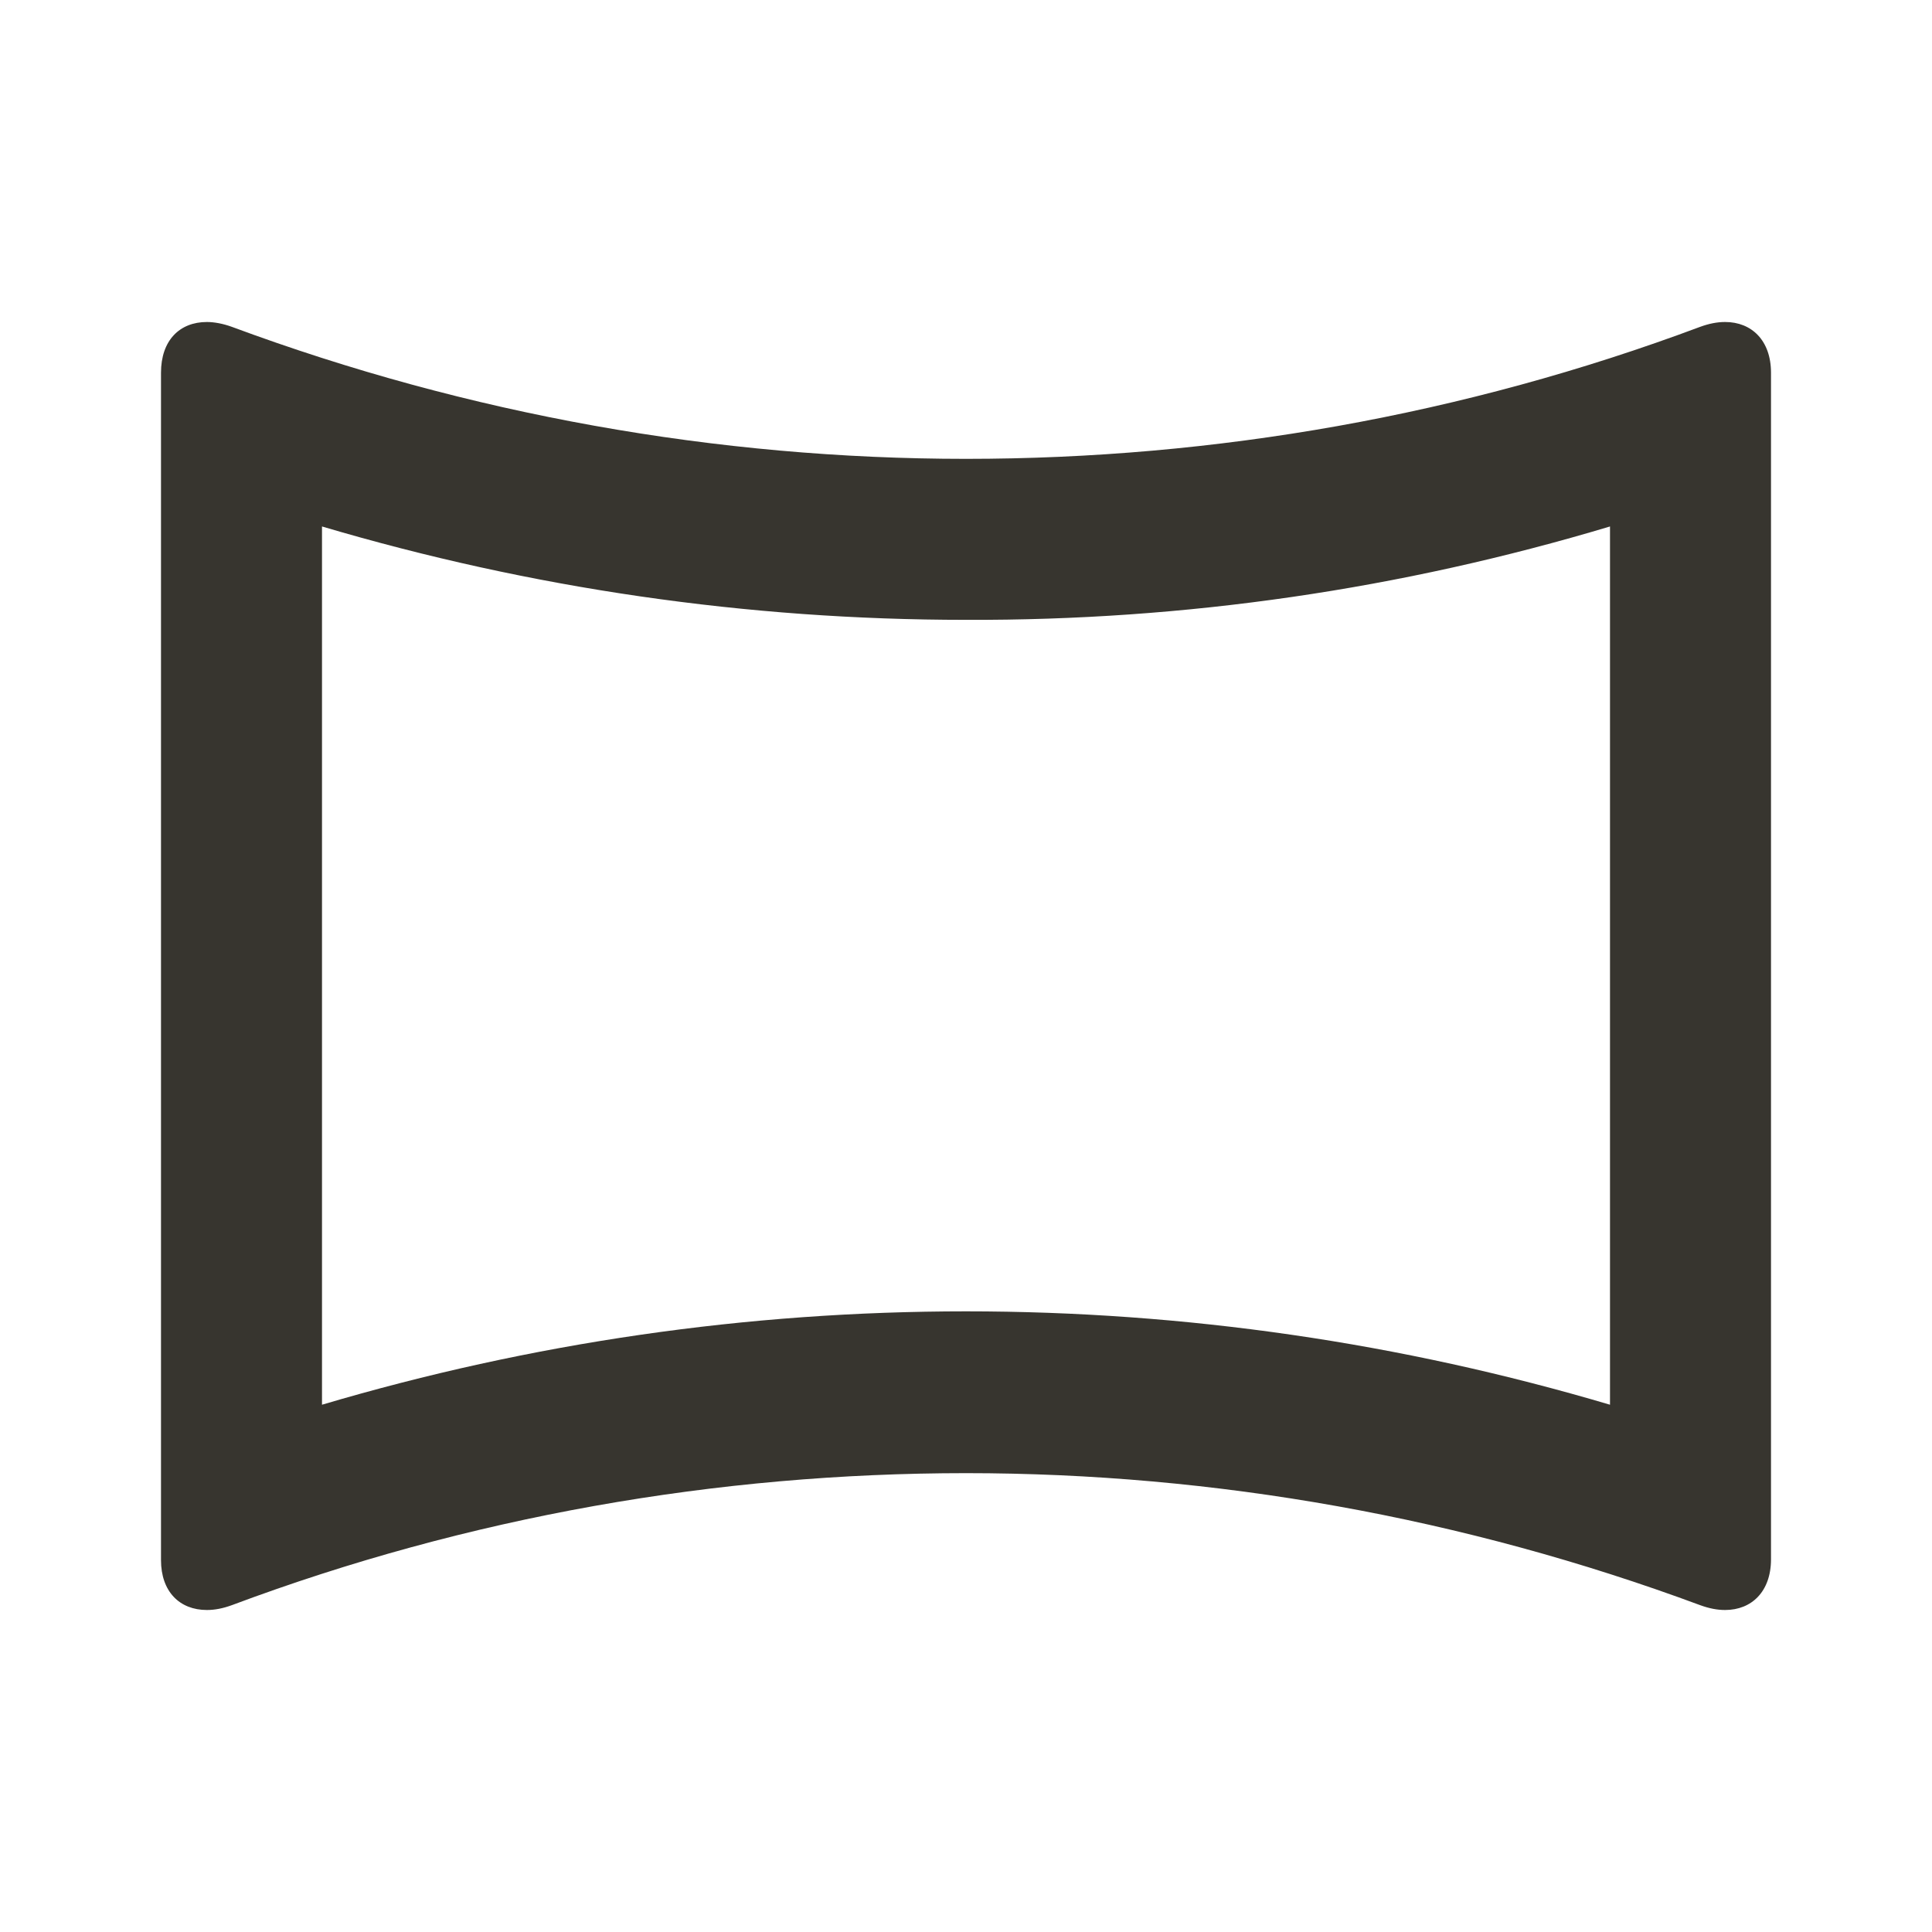 <!-- Generated by IcoMoon.io -->
<svg version="1.1" xmlns="http://www.w3.org/2000/svg" width="280" height="280" viewBox="0 0 280 280">
<title>mt-panorama_horizontal</title>
<path fill="#37352f" d="M233.333 76.3v127.283c-30.333-8.983-61.6-13.533-93.333-13.533s-63 4.55-93.333 13.533v-127.283c30.333 8.983 61.6 13.533 93.333 13.533 31.733 0.117 63-4.433 93.333-13.533v0zM250.017 46.667c-1.167 0-2.333 0.233-3.617 0.7-34.3 12.833-70.35 19.133-106.4 19.133s-72.1-6.417-106.4-19.133c-1.283-0.467-2.567-0.7-3.617-0.7-3.967 0-6.65 2.683-6.65 7.35v172.083c0 4.55 2.683 7.233 6.65 7.233 1.167 0 2.333-0.233 3.617-0.7 34.3-12.833 70.35-19.133 106.4-19.133s72.1 6.417 106.4 19.133c1.283 0.467 2.45 0.7 3.617 0.7 3.85 0 6.65-2.683 6.65-7.35v-171.967c0-4.667-2.8-7.35-6.65-7.35v0z"></path>
</svg>
